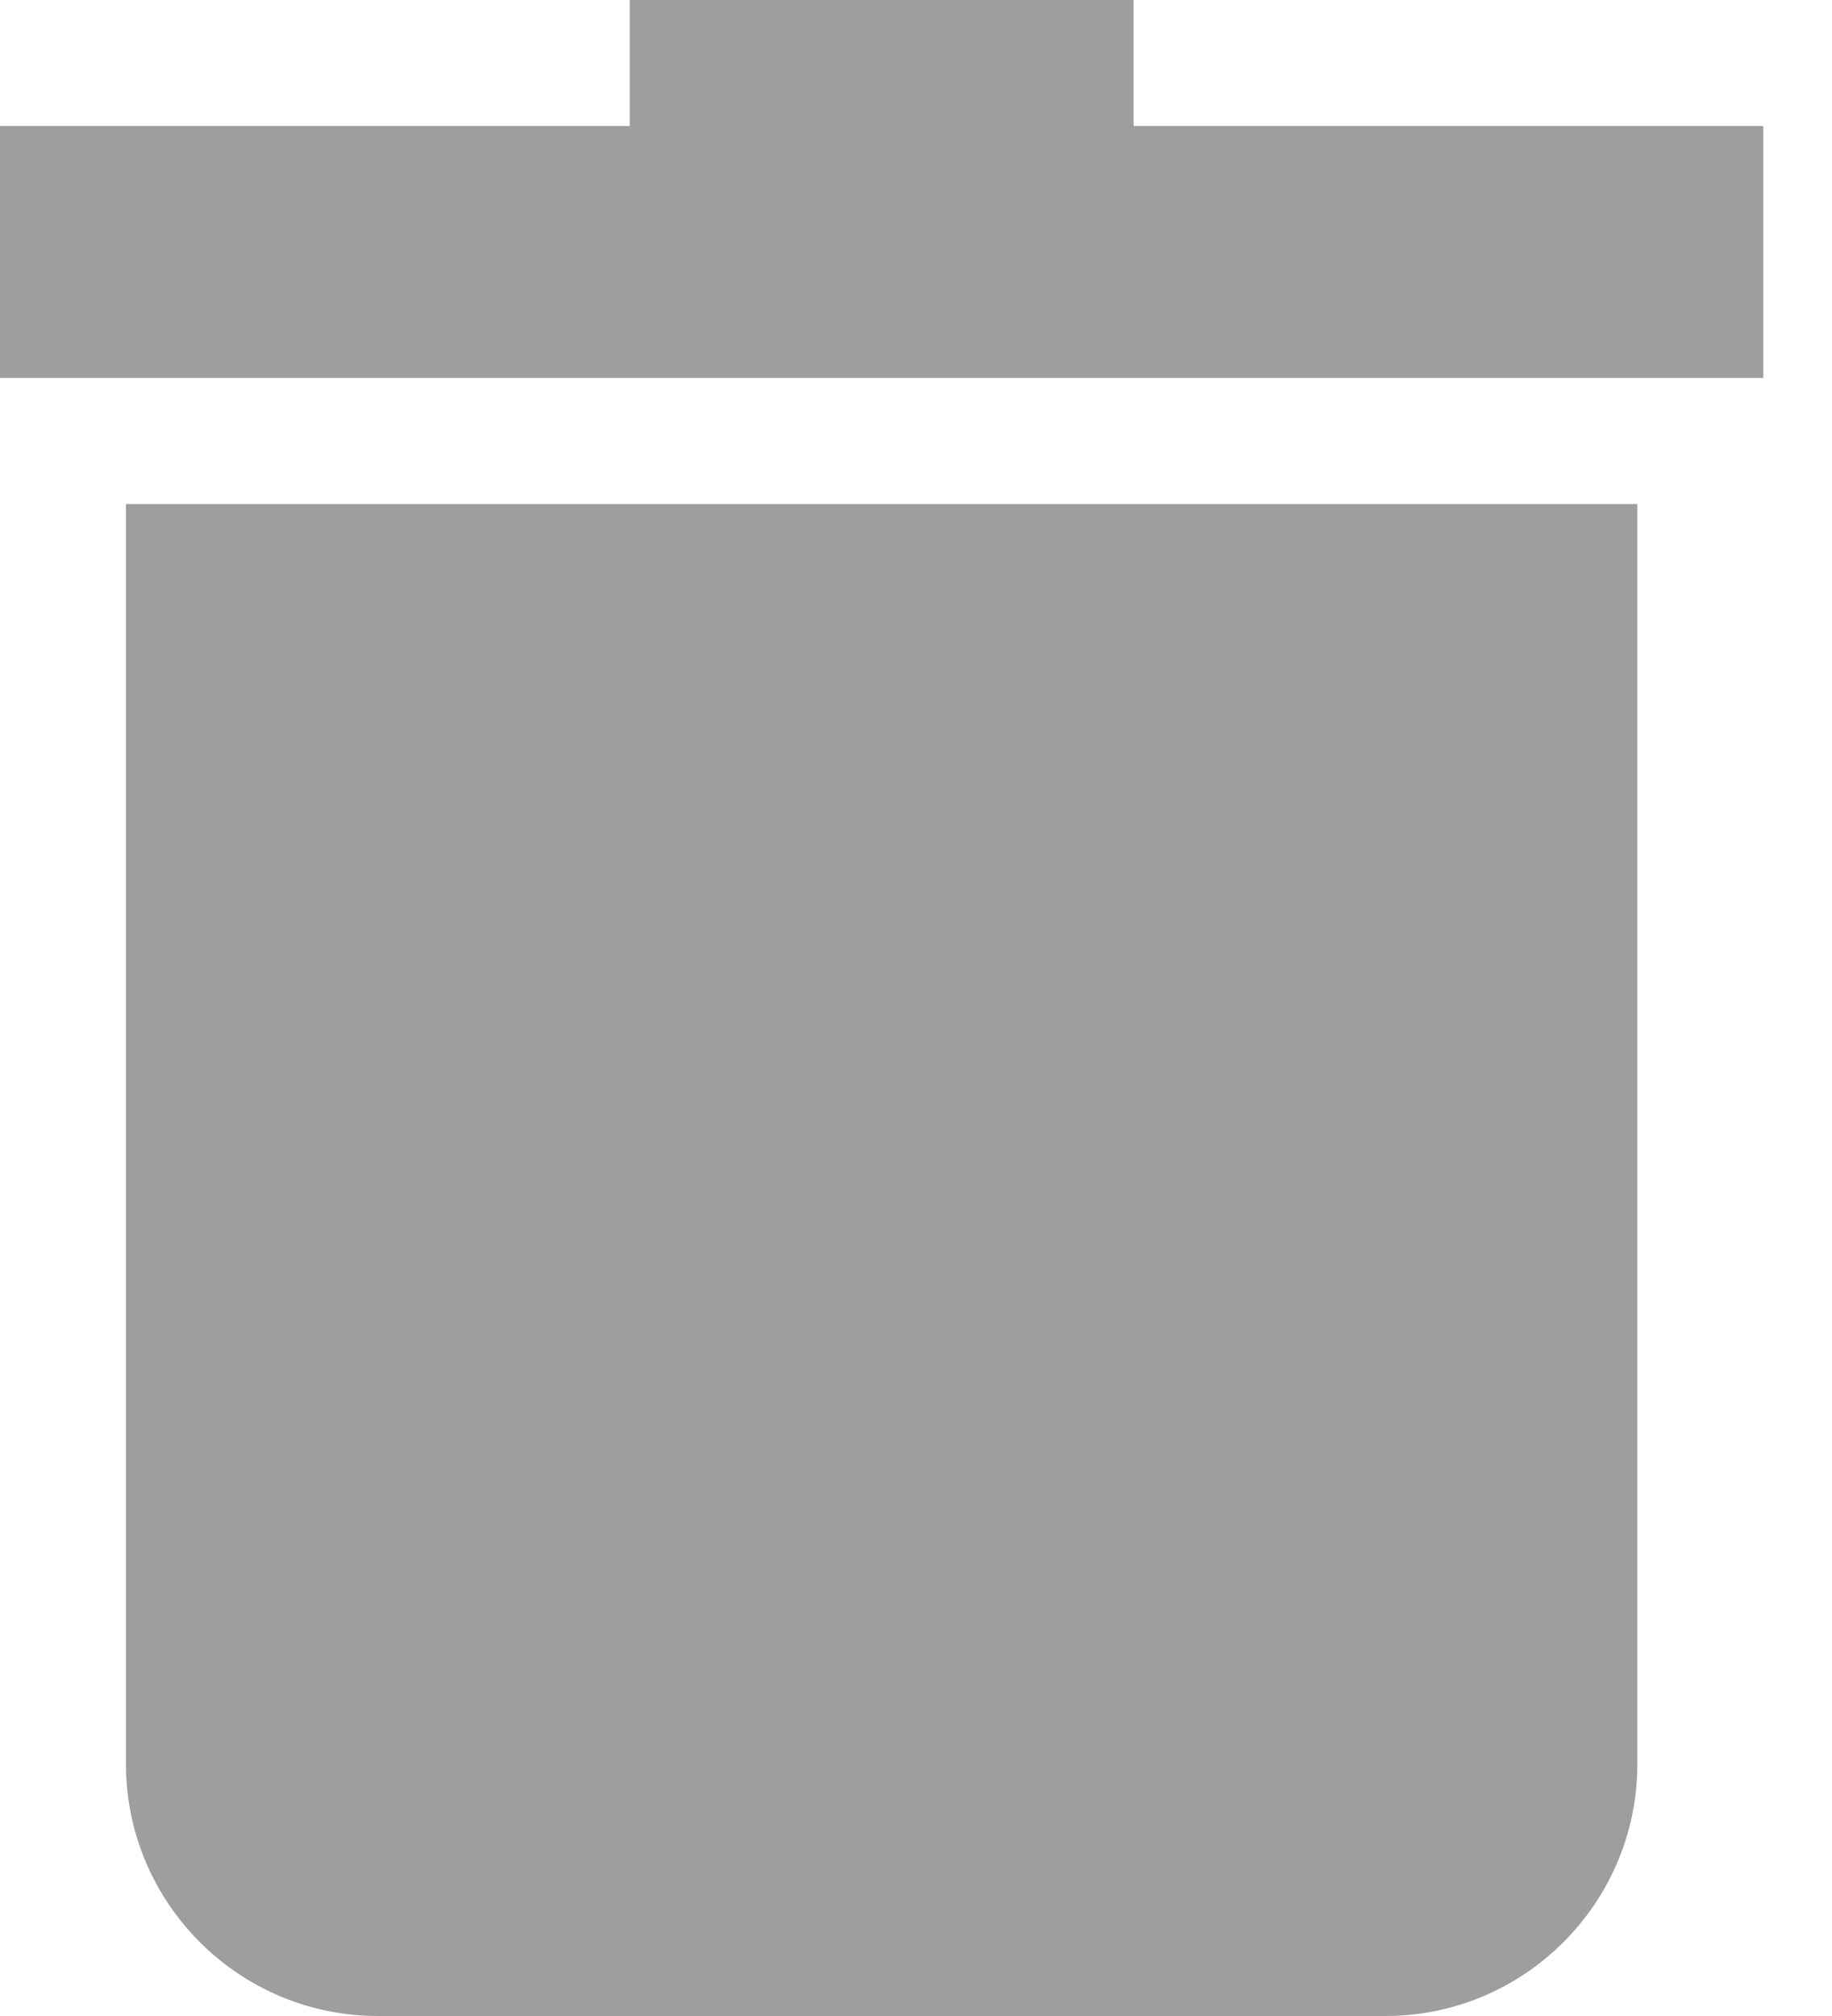 <svg width="20" height="22" viewBox="0 0 20 22" fill="none" xmlns="http://www.w3.org/2000/svg">
<path d="M1.375 19.25C1.375 20.766 2.608 22 4.125 22H15.125C16.642 22 17.875 20.766 17.875 19.25V5.5H1.375V19.25Z" fill="#9E9E9E"/>
<path d="M12.375 1.375V0H6.875V1.375H0V4.125H19.25V1.375H12.375Z" fill="#9E9E9E"/>
</svg>
